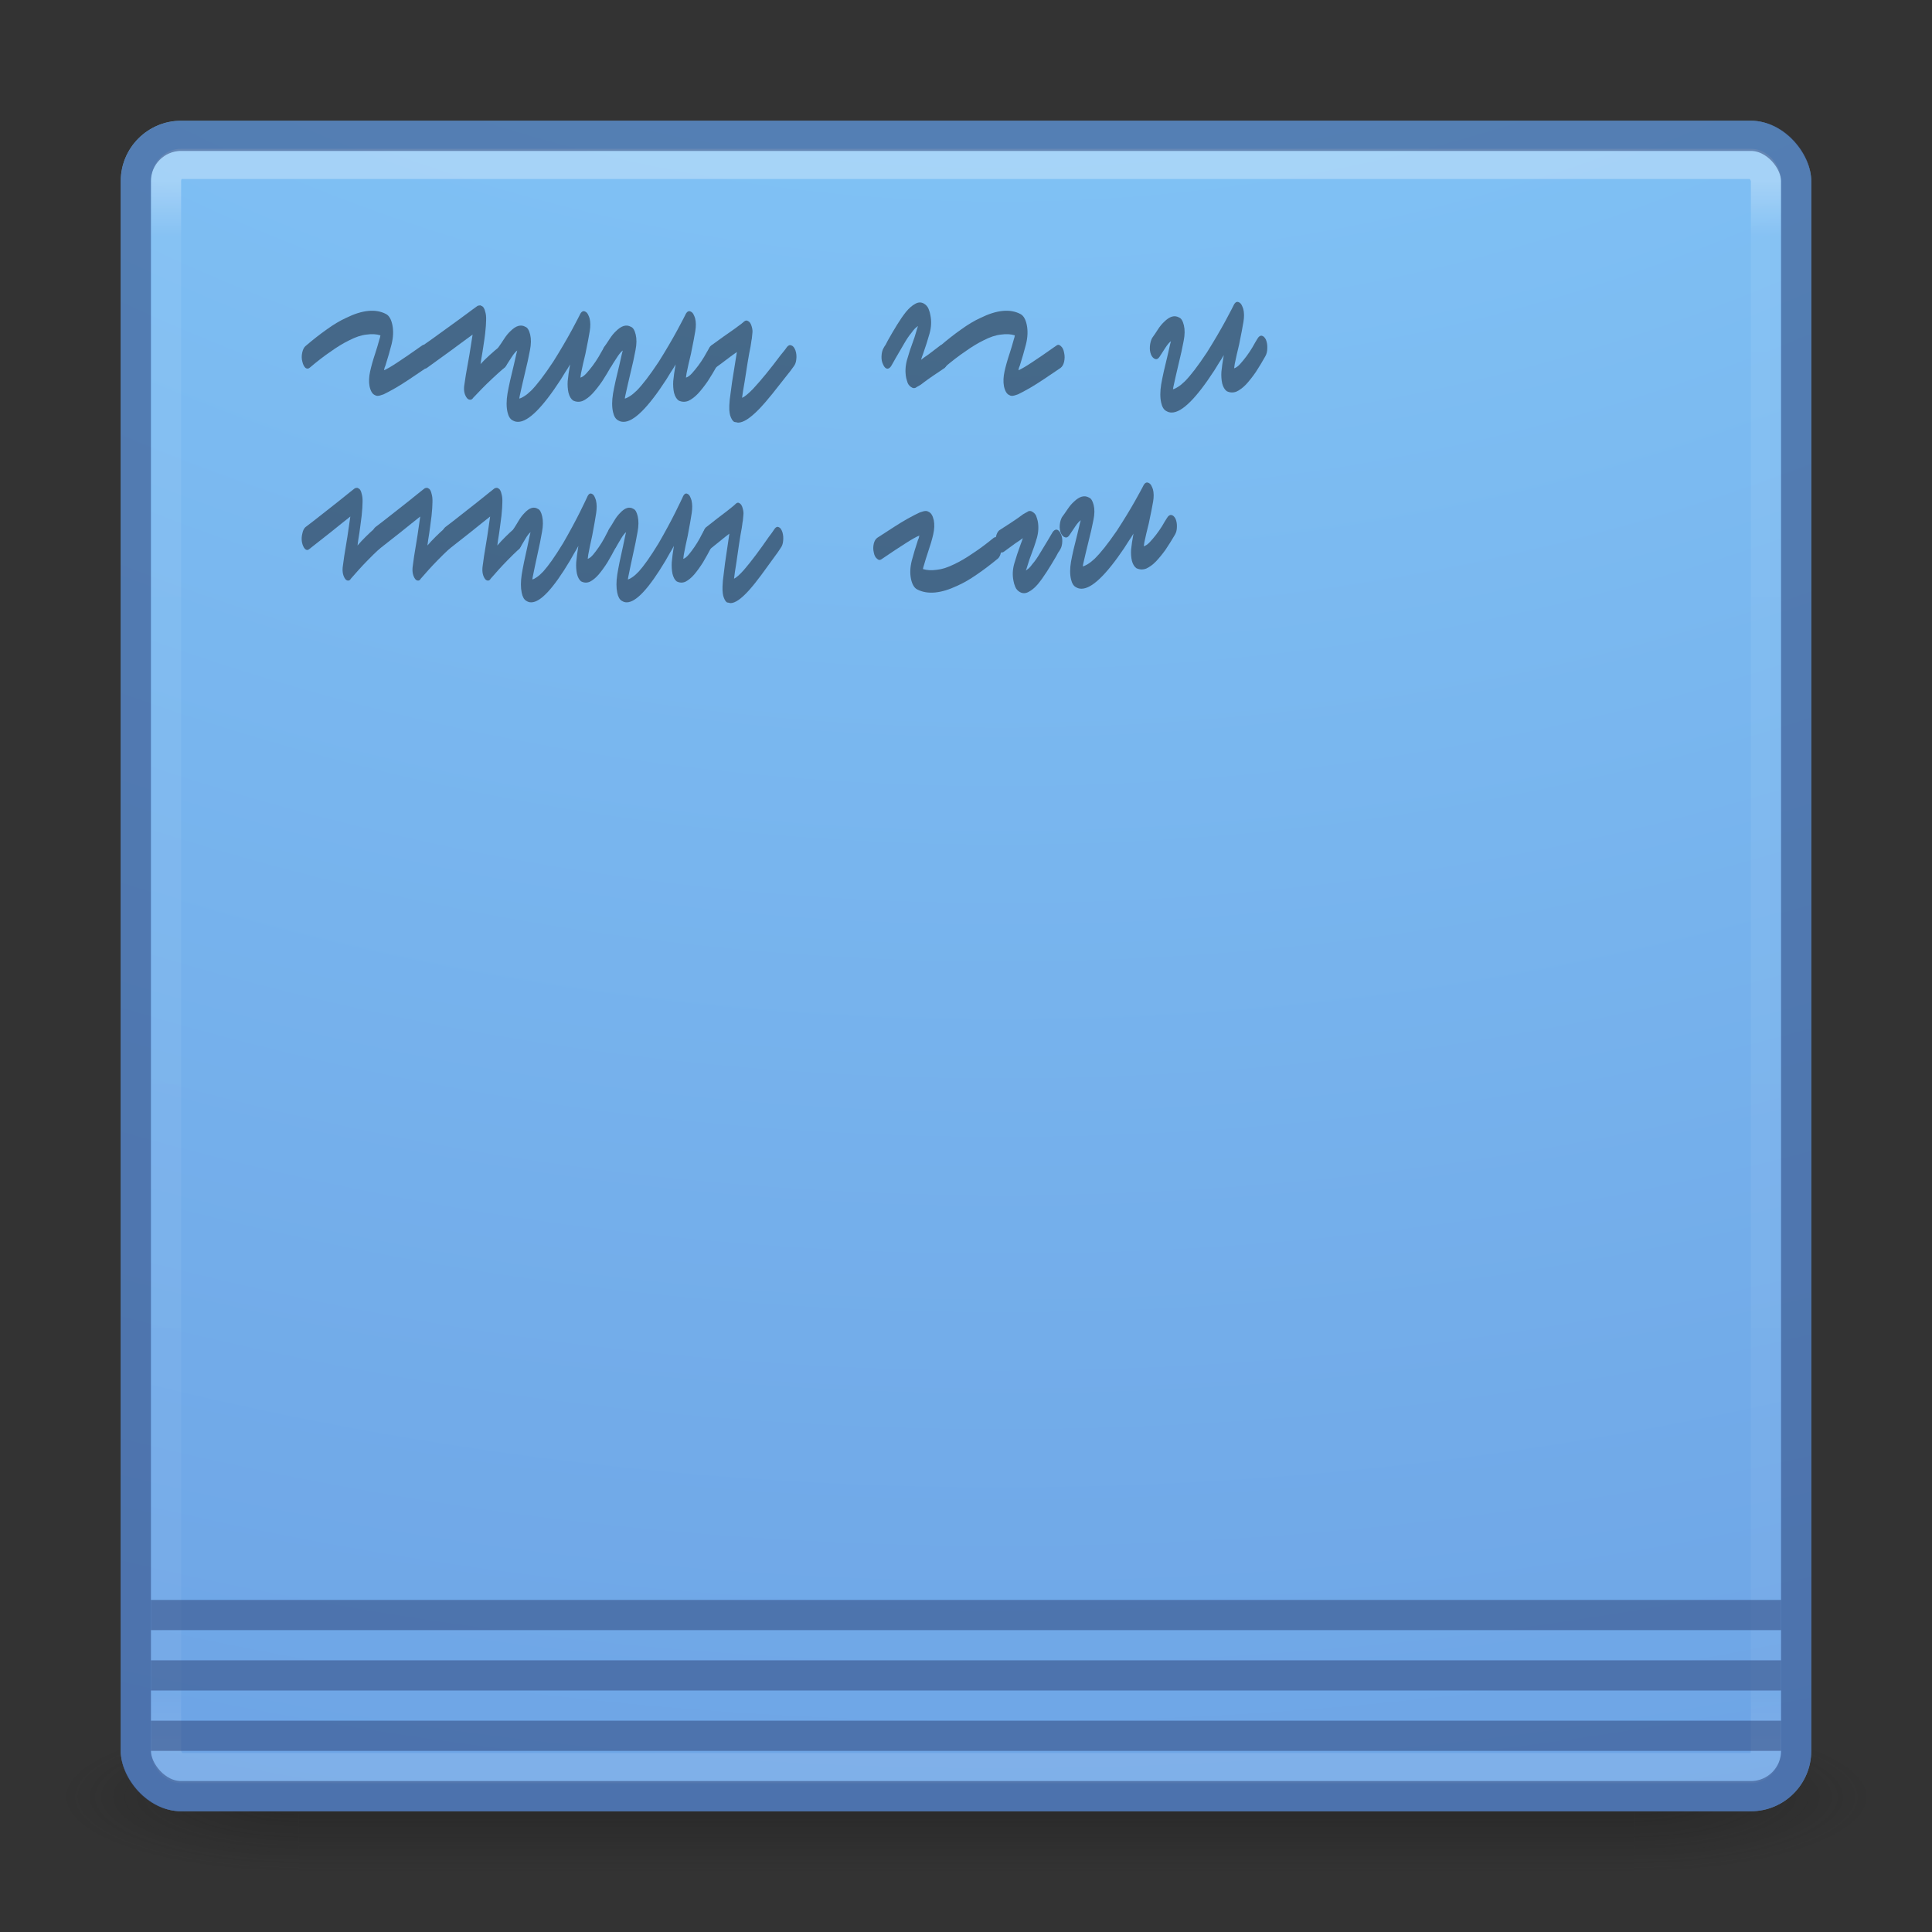<?xml version="1.0" encoding="UTF-8" standalone="no"?>
<svg
   id="svg13986"
   height="64"
   width="64"
   version="1.1"
   inkscape:version="1.3.2 (091e20e, 2023-11-25, custom)"
   sodipodi:docname="io.github.ellie_commons.jort.svg"
   xmlns:inkscape="http://www.inkscape.org/namespaces/inkscape"
   xmlns:sodipodi="http://sodipodi.sourceforge.net/DTD/sodipodi-0.dtd"
   xmlns:xlink="http://www.w3.org/1999/xlink"
   xmlns="http://www.w3.org/2000/svg"
   xmlns:svg="http://www.w3.org/2000/svg"
   xmlns:rdf="http://www.w3.org/1999/02/22-rdf-syntax-ns#"
   xmlns:cc="http://creativecommons.org/ns#"
   xmlns:dc="http://purl.org/dc/elements/1.1/">
  <rect width="100%" height="100%" fill="#333333" stroke="none"/>
  <sodipodi:namedview
     pagecolor="#ffffff"
     bordercolor="#666666"
     borderopacity="1"
     objecttolerance="10"
     gridtolerance="10"
     guidetolerance="10"
     inkscape:pageopacity="0"
     inkscape:pageshadow="2"
     inkscape:window-width="1920"
     inkscape:window-height="1129"
     id="namedview69"
     showgrid="true"
     showguides="true"
     inkscape:guide-bbox="true"
     inkscape:zoom="10.002197"
     inkscape:cx="9.0980012"
     inkscape:cy="19.745662"
     inkscape:window-x="1912"
     inkscape:window-y="-8"
     inkscape:window-maximized="1"
     inkscape:current-layer="svg13986"
     inkscape:showpageshadow="2"
     inkscape:pagecheckerboard="0"
     inkscape:deskcolor="#d1d1d1">
    <inkscape:grid
       type="xygrid"
       id="grid4245"
       originx="0"
       originy="0"
       spacingy="1"
       spacingx="1"
       units="px"
       visible="true" />
  </sodipodi:namedview>
  <defs
     id="defs13988">
    <linearGradient
       id="linearGradient10669">
      <stop
         id="stop10671"
         style="stop-color:#d7bb4b;stop-opacity:1"
         offset="0" />
      <stop
         id="stop10673"
         style="stop-color:#fff6d6;stop-opacity:1"
         offset="1" />
    </linearGradient>
    <linearGradient
       id="linearGradient10655">
      <stop
         offset="0"
         style="stop-color:#ffd943;stop-opacity:1"
         id="stop10657" />
      <stop
         offset="1"
         style="stop-color:#c9a000;stop-opacity:1"
         id="stop10659" />
    </linearGradient>
    <linearGradient
       id="linearGradient4242">
      <stop
         id="stop4244"
         style="stop-color:#d4aa00;stop-opacity:0.757"
         offset="0" />
      <stop
         id="stop4246"
         style="stop-color:#aa8800;stop-opacity:0.697"
         offset="1" />
    </linearGradient>
    <linearGradient
       id="linearGradient4253">
      <stop
         id="stop4255"
         style="stop-color:#ffffff;stop-opacity:1"
         offset="0" />
      <stop
         id="stop4257"
         style="stop-color:#ffffff;stop-opacity:0.474"
         offset="0.185" />
      <stop
         id="stop4259"
         style="stop-color:#ffffff;stop-opacity:0.157"
         offset="0.951" />
      <stop
         id="stop4261"
         style="stop-color:#ffffff;stop-opacity:0.392"
         offset="1" />
    </linearGradient>
    <linearGradient
       id="linearGradient5739">
      <stop
         id="stop5741"
         style="stop-color:#8cd5ff;stop-opacity:1;"
         offset="0" />
      <stop
         id="stop5745"
         style="stop-color:#5278ce;stop-opacity:1;"
         offset="1" />
    </linearGradient>
    <linearGradient
       id="linearGradient5391">
      <stop
         id="stop5393"
         style="stop-color:#ffeeaa;stop-opacity:1"
         offset="0" />
      <stop
         id="stop5395"
         style="stop-color:#ffffff;stop-opacity:0.235"
         offset="0.063" />
      <stop
         id="stop5397"
         style="stop-color:#ffffff;stop-opacity:0.157"
         offset="0.951" />
      <stop
         id="stop5399"
         style="stop-color:#fff7cb;stop-opacity:0.392"
         offset="1" />
    </linearGradient>
    <linearGradient
       id="linearGradient4431">
      <stop
         offset="0"
         style="stop-color:#d4aa00;stop-opacity:1"
         id="stop4579" />
      <stop
         offset="1"
         style="stop-color:#aa8800;stop-opacity:1"
         id="stop4581" />
    </linearGradient>
    <linearGradient
       id="linearGradient4583">
      <stop
         id="stop4433"
         style="stop-color:#828282;stop-opacity:1"
         offset="0" />
      <stop
         id="stop4435"
         style="stop-color:#cecece;stop-opacity:1"
         offset="1" />
    </linearGradient>
    <linearGradient
       id="linearGradient27416-1-2">
      <stop
         offset="0"
         style="stop-color:#55c1ec;stop-opacity:1"
         id="stop27420-2-0" />
      <stop
         offset="1"
         style="stop-color:#3689e6;stop-opacity:1"
         id="stop27422-3-5" />
    </linearGradient>
    <linearGradient
       id="linearGradient3924-2-2-5-8">
      <stop
         offset="0"
         style="stop-color:#ffffff;stop-opacity:1"
         id="stop3926-9-4-9-6" />
      <stop
         offset="0.063"
         style="stop-color:#ffffff;stop-opacity:0.235"
         id="stop3928-9-8-6-5" />
      <stop
         offset="0.951"
         style="stop-color:#ffffff;stop-opacity:0.157"
         id="stop3930-3-5-1-7" />
      <stop
         offset="1"
         style="stop-color:#ffffff;stop-opacity:0.392"
         id="stop3932-8-0-4-8" />
    </linearGradient>
    <radialGradient
       gradientTransform="matrix(2.004,0,0,1.4,27.988,-17.4)"
       gradientUnits="userSpaceOnUse"
       xlink:href="#linearGradient3688-166-749-4-0-3-8"
       id="radialGradient3337-2-2"
       fy="43.5"
       fx="4.993"
       r="2.5"
       cy="43.5"
       cx="4.993" />
    <linearGradient
       id="linearGradient3688-166-749-4-0-3-8">
      <stop
         offset="0"
         style="stop-color:#181818;stop-opacity:1"
         id="stop2883-4-0-1-8" />
      <stop
         offset="1"
         style="stop-color:#181818;stop-opacity:0"
         id="stop2885-9-2-9-6" />
    </linearGradient>
    <radialGradient
       gradientTransform="matrix(2.004,0,0,1.4,-20.012,-104.4)"
       gradientUnits="userSpaceOnUse"
       xlink:href="#linearGradient3688-464-309-9-2-4-2"
       id="radialGradient3339-1-4"
       fy="43.5"
       fx="4.993"
       r="2.5"
       cy="43.5"
       cx="4.993" />
    <linearGradient
       id="linearGradient3688-464-309-9-2-4-2">
      <stop
         offset="0"
         style="stop-color:#181818;stop-opacity:1"
         id="stop2889-7-9-6-9" />
      <stop
         offset="1"
         style="stop-color:#181818;stop-opacity:0"
         id="stop2891-6-6-1-7" />
    </linearGradient>
    <linearGradient
       id="linearGradient3702-501-757-8-4-1-1">
      <stop
         offset="0"
         style="stop-color:#181818;stop-opacity:0"
         id="stop2895-8-9-9-1" />
      <stop
         offset="0.5"
         style="stop-color:#181818;stop-opacity:1"
         id="stop2897-7-8-7-7" />
      <stop
         offset="1"
         style="stop-color:#181818;stop-opacity:0"
         id="stop2899-4-5-1-5" />
    </linearGradient>
    <linearGradient
       gradientUnits="userSpaceOnUse"
       xlink:href="#linearGradient3702-501-757-8-4-1-1"
       id="linearGradient13984"
       y2="39.999"
       x2="25.058"
       y1="47.028"
       x1="25.058" />
    <linearGradient
       id="linearGradient4632-92-3-0-8-1">
      <stop
         offset="0"
         style="stop-color:#fafafa;stop-opacity:1"
         id="stop4634-68-8-0-2-9" />
      <stop
         offset="1"
         style="stop-color:#e1e1e1;stop-opacity:1"
         id="stop4636-8-21-7-1-4" />
    </linearGradient>
    <linearGradient
       id="linearGradient4215-8-4-07-7">
      <stop
         style="stop-color:#e9e9e9;stop-opacity:1;"
         offset="0"
         id="stop4217-1-2-1-2" />
      <stop
         style="stop-color:#ffffff;stop-opacity:1;"
         offset="1"
         id="stop4219-3-4-0-96" />
    </linearGradient>
    <linearGradient
       id="linearGradient4011-9-9-70-61-7">
      <stop
         id="stop4013-5-4-3-8-3"
         style="stop-color:#ffffff;stop-opacity:1;"
         offset="0" />
      <stop
         offset="0.508"
         style="stop-color:#ffffff;stop-opacity:0.235;"
         id="stop4015-1-5-70-9-5" />
      <stop
         id="stop4017-7-0-13-0-1"
         style="stop-color:#ffffff;stop-opacity:0.157;"
         offset="0.835" />
      <stop
         id="stop4019-1-12-7-0-7"
         style="stop-color:#ffffff;stop-opacity:0.392;"
         offset="1" />
    </linearGradient>
    <linearGradient
       y2="55.053"
       x2="30.271"
       y1="10.029"
       x1="30.271"
       gradientTransform="matrix(1.111,0,0,1.25,-3.556,-8)"
       gradientUnits="userSpaceOnUse"
       id="linearGradient3643"
       xlink:href="#linearGradient27416-1-2" />
    <linearGradient
       y2="43"
       x2="24"
       y1="5"
       x1="24"
       gradientTransform="matrix(1.431,0,0,1.474,-2.374,-2.646)"
       gradientUnits="userSpaceOnUse"
       id="linearGradient3647"
       xlink:href="#linearGradient5391" />
    <radialGradient
       r="27.5"
       fy="4.342"
       fx="32"
       cy="4.342"
       cx="32"
       gradientTransform="matrix(0,1.733,-1.733,0,31.523,-52.377)"
       gradientUnits="userSpaceOnUse"
       id="radialGradient3651"
       xlink:href="#linearGradient4632-92-3-0-8-1" />
    <linearGradient
       y2="44.341"
       x2="71.204"
       y1="6.238"
       x1="71.204"
       gradientTransform="matrix(-0.459,0,0,0.459,74.959,20.35)"
       gradientUnits="userSpaceOnUse"
       id="linearGradient3659"
       xlink:href="#linearGradient4011-9-9-70-61-7" />
    <linearGradient
       y2="8.093"
       x2="38.977"
       y1="59.968"
       x1="38.977"
       gradientTransform="matrix(-0.373,0,0,0.373,53.921,19.334)"
       gradientUnits="userSpaceOnUse"
       id="linearGradient3662"
       xlink:href="#linearGradient4215-8-4-07-7" />
    <radialGradient
       cx="62.625"
       cy="4.625"
       r="10.625"
       fx="62.625"
       fy="4.625"
       id="radialGradient3384-6-7"
       xlink:href="#linearGradient23419"
       gradientUnits="userSpaceOnUse"
       gradientTransform="matrix(0.317,0,0,0.091,175.356,59.951)" />
    <linearGradient
       id="linearGradient23419">
      <stop
         id="stop23421"
         style="stop-color:#000000;stop-opacity:1"
         offset="0" />
      <stop
         id="stop23423"
         style="stop-color:#000000;stop-opacity:0"
         offset="1" />
    </linearGradient>
    <radialGradient
       cx="62.625"
       cy="4.625"
       r="10.625"
       fx="62.625"
       fy="4.625"
       id="radialGradient3384-6-7-7"
       xlink:href="#linearGradient23419"
       gradientUnits="userSpaceOnUse"
       gradientTransform="matrix(0.317,0,0,0.091,175.356,59.951)" />
    <radialGradient
       cx="4.993"
       cy="43.5"
       r="2.5"
       fx="4.993"
       fy="43.5"
       id="radialGradient3013"
       xlink:href="#linearGradient3688-166-749-4-0-3-8"
       gradientUnits="userSpaceOnUse"
       gradientTransform="matrix(2.004,0,0,1.4,27.988,-17.4)" />
    <radialGradient
       cx="4.993"
       cy="43.5"
       r="2.5"
       fx="4.993"
       fy="43.5"
       id="radialGradient3015"
       xlink:href="#linearGradient3688-166-749-4-0-3-8"
       gradientUnits="userSpaceOnUse"
       gradientTransform="matrix(2.004,0,0,1.4,-20.012,-104.4)" />
    <linearGradient
       x1="25.058"
       y1="47.028"
       x2="25.058"
       y2="39.999"
       id="linearGradient4387"
       xlink:href="#linearGradient3702-501-757-8-4-1-1"
       gradientUnits="userSpaceOnUse" />
    <linearGradient
       xlink:href="#linearGradient4011-9-9-70-61-7"
       id="linearGradient3590"
       gradientUnits="userSpaceOnUse"
       gradientTransform="matrix(-0.297,0,0,0.297,52.326,17.461)"
       x1="71.204"
       y1="6.238"
       x2="71.204"
       y2="44.341" />
    <linearGradient
       xlink:href="#linearGradient4215-8-4-07-7"
       id="linearGradient3593"
       gradientUnits="userSpaceOnUse"
       gradientTransform="matrix(-0.255,0,0,0.255,39.157,16.333)"
       x1="38.977"
       y1="59.968"
       x2="38.977"
       y2="8.093" />
    <linearGradient
       xlink:href="#linearGradient23419"
       id="linearGradient3847"
       gradientUnits="userSpaceOnUse"
       gradientTransform="matrix(0.807,0,0,0.834,106.877,-0.07)"
       x1="-95.838"
       y1="54.2"
       x2="-95.838"
       y2="5.176" />
    <linearGradient
       xlink:href="#linearGradient3924-2-2-5-8"
       id="linearGradient3850"
       gradientUnits="userSpaceOnUse"
       gradientTransform="translate(4e-6,1)"
       x1="24"
       y1="5"
       x2="24"
       y2="43" />
    <linearGradient
       xlink:href="#linearGradient27416-1-2"
       id="linearGradient3853"
       gradientUnits="userSpaceOnUse"
       gradientTransform="matrix(0.788,0,0,0.886,-1.212,-3.364)"
       x1="30.271"
       y1="10.029"
       x2="30.271"
       y2="55.053" />
    <radialGradient
       xlink:href="#linearGradient4632-92-3-0-8-1"
       id="radialGradient3857"
       gradientUnits="userSpaceOnUse"
       gradientTransform="matrix(0,1.626,-1.626,0,31.059,-46.135)"
       cx="32"
       cy="4.342"
       fx="32"
       fy="4.342"
       r="27.5" />
    <radialGradient
       cx="4.993"
       cy="43.5"
       r="2.5"
       fx="4.993"
       fy="43.5"
       id="radialGradient3337-2-2-2"
       xlink:href="#linearGradient3688-166-749-4-0-3-8"
       gradientUnits="userSpaceOnUse"
       gradientTransform="matrix(2.004,0,0,1.4,27.988,-17.4)" />
    <radialGradient
       cx="4.993"
       cy="43.5"
       r="2.5"
       fx="4.993"
       fy="43.5"
       id="radialGradient3339-1-4-8"
       xlink:href="#linearGradient3688-166-749-4-0-3-8"
       gradientUnits="userSpaceOnUse"
       gradientTransform="matrix(2.004,0,0,1.4,-20.012,-104.4)" />
    <linearGradient
       x1="25.058"
       y1="47.028"
       x2="25.058"
       y2="39.999"
       id="linearGradient4512"
       xlink:href="#linearGradient3702-501-757-8-4-1-1"
       gradientUnits="userSpaceOnUse" />
    <linearGradient
       xlink:href="#linearGradient27416-1-2"
       id="linearGradient4514"
       gradientUnits="userSpaceOnUse"
       gradientTransform="matrix(1.111,0,0,1.25,-3.556,-8)"
       x1="30.271"
       y1="10.029"
       x2="30.271"
       y2="55.053" />
    <linearGradient
       xlink:href="#linearGradient3924-2-2-5-8"
       id="linearGradient4516"
       gradientUnits="userSpaceOnUse"
       gradientTransform="matrix(1.432,0,0,1.436,-2.378,-2.471)"
       x1="24"
       y1="5"
       x2="24"
       y2="43" />
    <radialGradient
       xlink:href="#linearGradient4632-92-3-0-8-1"
       id="radialGradient3651-7"
       gradientUnits="userSpaceOnUse"
       gradientTransform="matrix(1.0056172e-8,2.31,-2.31,1.0056172e-8,42.031,-69.086)"
       cx="32"
       cy="4.342"
       fx="32"
       fy="4.342"
       r="27.5" />
    <linearGradient
       xlink:href="#linearGradient4011-9-9-70-61-7"
       id="linearGradient4519"
       gradientUnits="userSpaceOnUse"
       gradientTransform="matrix(-0.459,0,0,0.459,74.959,20.35)"
       x1="71.204"
       y1="6.238"
       x2="71.204"
       y2="44.341" />
    <linearGradient
       xlink:href="#linearGradient4215-8-4-07-7"
       id="linearGradient4521"
       gradientUnits="userSpaceOnUse"
       gradientTransform="matrix(-0.373,0,0,0.373,53.921,19.334)"
       x1="38.977"
       y1="59.968"
       x2="38.977"
       y2="8.093" />
    <radialGradient
       gradientTransform="matrix(0.317,0,0,0.091,175.356,59.951)"
       gradientUnits="userSpaceOnUse"
       xlink:href="#linearGradient23419"
       id="radialGradient3384-6-7-3"
       fy="4.625"
       fx="62.625"
       r="10.625"
       cy="4.625"
       cx="62.625" />
    <radialGradient
       gradientTransform="matrix(0.317,0,0,0.091,175.356,59.951)"
       gradientUnits="userSpaceOnUse"
       xlink:href="#linearGradient23419"
       id="radialGradient3384-6-7-7-2"
       fy="4.625"
       fx="62.625"
       r="10.625"
       cy="4.625"
       cx="62.625" />
    <radialGradient
       gradientTransform="matrix(2.004,0,0,1.4,27.988,-17.4)"
       gradientUnits="userSpaceOnUse"
       xlink:href="#linearGradient3688-166-749-4-0-3-8"
       id="radialGradient3337-2-2-6"
       fy="43.5"
       fx="4.993"
       r="2.5"
       cy="43.5"
       cx="4.993" />
    <radialGradient
       gradientTransform="matrix(2.004,0,0,1.4,-20.012,-104.4)"
       gradientUnits="userSpaceOnUse"
       xlink:href="#linearGradient3688-166-749-4-0-3-8"
       id="radialGradient3339-1-4-3"
       fy="43.5"
       fx="4.993"
       r="2.5"
       cy="43.5"
       cx="4.993" />
    <linearGradient
       x1="38.856"
       y1="26.32"
       x2="38.856"
       y2="32.522"
       id="linearGradient4225-5"
       xlink:href="#linearGradient23419"
       gradientUnits="userSpaceOnUse"
       gradientTransform="matrix(0.992,0,0,-0.993,0.254,63.794)" />
    <linearGradient
       y2="42.092"
       x2="24"
       y1="5.909"
       x1="24"
       gradientTransform="matrix(1.432,0,0,1.436,-2.378,-2.471)"
       gradientUnits="userSpaceOnUse"
       id="linearGradient3904"
       xlink:href="#linearGradient4270" />
    <linearGradient
       id="linearGradient4270">
      <stop
         id="stop4272"
         style="stop-color:#ffffff;stop-opacity:1"
         offset="0" />
      <stop
         id="stop4274"
         style="stop-color:#ffffff;stop-opacity:0.235"
         offset="0.035" />
      <stop
         id="stop4276"
         style="stop-color:#ffffff;stop-opacity:0.157"
         offset="0.962" />
      <stop
         id="stop4278"
         style="stop-color:#ffffff;stop-opacity:0.392"
         offset="1" />
    </linearGradient>
    <radialGradient
       r="12.672"
       fy="9.957"
       fx="6.2"
       cy="9.957"
       cx="6.73"
       gradientTransform="matrix(0,13.638,-16.743,0,199.9,-117.564)"
       gradientUnits="userSpaceOnUse"
       id="radialGradient4147"
       xlink:href="#linearGradient5739" />
    <linearGradient
       id="linearGradient2867-449-88-871-390-598-476-591-434-148-57-177-8-3-3-6-4-8-8-8-5">
      <stop
         id="stop3750-1-0-7-6-6-1-3-9-3"
         style="stop-color:#919caf;stop-opacity:1;"
         offset="0" />
      <stop
         id="stop3752-3-7-4-0-32-8-923-0-7"
         style="stop-color:#68758e;stop-opacity:1;"
         offset="0.262" />
      <stop
         id="stop3754-1-8-5-2-7-6-7-1-9"
         style="stop-color:#485a6c;stop-opacity:1;"
         offset="0.705" />
      <stop
         id="stop3756-1-6-2-6-6-1-96-6-0"
         style="stop-color:#444c5c;stop-opacity:1;"
         offset="1" />
    </linearGradient>
    <radialGradient
       gradientTransform="matrix(2.004,0,0,1.4,27.988,-17.4)"
       gradientUnits="userSpaceOnUse"
       xlink:href="#linearGradient3688-166-749-4-0-3-8"
       id="radialGradient2873-966-168-714"
       fy="43.5"
       fx="4.993"
       r="2.5"
       cy="43.5"
       cx="4.993" />
    <radialGradient
       gradientTransform="matrix(2.004,0,0,1.4,-20.012,-104.4)"
       gradientUnits="userSpaceOnUse"
       xlink:href="#linearGradient3688-166-749-4-0-3-8"
       id="radialGradient2875-742-326-419"
       fy="43.5"
       fx="4.993"
       r="2.5"
       cy="43.5"
       cx="4.993" />
  </defs>
  <g
     id="layer4-0"
     transform="matrix(0.905,0,0,0.905,-570.515,-675.56)" />
  <g
     id="layer4-0-7"
     transform="matrix(0.905,0,0,0.905,-570.515,-668.322)" />
  <g
     id="layer1-3"
     transform="matrix(0.905,0,0,0.905,-73.808,0.497)" />
  <g
     style="display:inline"
     id="g2036"
     transform="matrix(1.5,0,0,0.556,-4,35.889)">
    <g
       style="opacity:0.4"
       id="g3712"
       transform="matrix(1.053,0,0,1.286,-1.263,-13.429)">
      <rect
         style="fill:url(#radialGradient2873-966-168-714);fill-opacity:1;stroke:none"
         id="rect2801"
         y="40"
         x="38"
         height="7"
         width="5" />
      <rect
         style="fill:url(#radialGradient2875-742-326-419);fill-opacity:1;stroke:none"
         id="rect3696"
         transform="scale(-1,-1)"
         y="-47"
         x="-10"
         height="7"
         width="5" />
      <rect
         style="fill:url(#linearGradient13984);fill-opacity:1;stroke:none"
         id="rect3700"
         y="40"
         x="10"
         height="7"
         width="28" />
    </g>
  </g>
  <rect
     width="56"
     height="56"
     rx="2"
     ry="2"
     x="4"
     y="4"
     id="rect5505-21-3-8-5-2-9"
     style="color:#000000;display:inline;overflow:visible;visibility:visible;fill:url(#radialGradient4147);fill-opacity:1;fill-rule:nonzero;stroke:none;stroke-width:1;marker:none;enable-background:accumulate" />
  <rect
     style="opacity:0.3;fill:none;stroke:url(#linearGradient3904);stroke-width:1;stroke-linecap:round;stroke-linejoin:round;stroke-miterlimit:4;stroke-dasharray:none;stroke-dashoffset:0;stroke-opacity:1"
     id="rect6741"
     y="5.429"
     x="5.5"
     ry="0.571"
     rx="0.5"
     height="53.142"
     width="53" />
  <rect
     style="color:#000000;display:inline;overflow:visible;visibility:visible;opacity:0.75;fill:none;stroke:#334b80;stroke-width:1;stroke-linecap:round;stroke-linejoin:round;stroke-miterlimit:4;stroke-dasharray:none;stroke-dashoffset:0;stroke-opacity:0.749;marker:none;enable-background:accumulate"
     id="rect5505-21-9"
     y="4.5"
     x="4.5"
     ry="1.5"
     rx="1.5"
     height="55"
     width="55" />
  <g
     transform="matrix(0.456,0,0,0.382,-1.404,-2.176)"
     id="g4274"
     style="fill:#0e141f;opacity:0.5">
    <path
       d="m 81.648,56.749 q -0.115,0 -0.216,-0.032 -0.086,-0.032 -0.187,-0.097 -0.259,-0.161 -0.36,-0.678 -0.13,-0.646 0,-1.55 0.144,-0.936 0.461,-2.389 0.058,-0.258 0.115,-0.581 0.058,-0.323 0.13,-0.613 -0.187,0.161 -0.403,0.549 -0.202,0.355 -0.418,0.742 -0.144,0.258 -0.317,0.194 -0.187,-0.065 -0.302,-0.355 -0.115,-0.323 -0.086,-0.71 0.029,-0.387 0.158,-0.678 0.202,-0.323 0.418,-0.71 0.216,-0.387 0.461,-0.646 0.59,-0.678 1.08,-0.355 0.23,0.097 0.346,0.646 0.115,0.549 -0.014,1.291 -0.115,0.742 -0.403,2.098 -0.072,0.387 -0.158,0.775 -0.072,0.387 -0.144,0.742 -0.029,0.129 -0.043,0.226 -0.014,0.097 -0.029,0.194 0.144,-0.032 0.36,-0.194 0.23,-0.161 0.518,-0.484 0.302,-0.355 0.691,-0.936 0.389,-0.581 0.893,-1.453 0.389,-0.71 0.734,-1.388 0.346,-0.678 0.605,-1.227 0.259,-0.549 0.418,-0.904 0.158,-0.355 0.158,-0.355 0.173,-0.452 0.418,-0.291 0.115,0.065 0.187,0.226 0.072,0.161 0.115,0.323 0.101,0.452 0.014,1.065 -0.086,0.613 -0.317,1.905 -0.086,0.42 -0.173,0.839 -0.072,0.42 -0.144,0.775 -0.014,0.161 -0.043,0.355 0.202,-0.065 0.432,-0.355 0.23,-0.291 0.461,-0.646 0.23,-0.355 0.432,-0.742 0.202,-0.42 0.36,-0.71 0.144,-0.291 0.317,-0.258 0.173,0.032 0.302,0.323 0.115,0.323 0.101,0.71 0,0.387 -0.144,0.678 -0.331,0.678 -0.677,1.291 -0.346,0.581 -0.706,1.033 -0.346,0.42 -0.706,0.613 -0.36,0.161 -0.706,-0.032 -0.23,-0.194 -0.331,-0.646 -0.086,-0.452 -0.058,-0.968 0.043,-0.549 0.173,-1.388 -0.158,0.323 -0.331,0.613 -0.158,0.291 -0.346,0.646 -1.987,3.519 -3.096,3.519 z"
       style="font-style:normal;font-variant:normal;font-weight:normal;font-stretch:normal;font-size:medium;line-height:125%;font-family:'Redacted Script';-inkscape-font-specification:'Redacted Script';letter-spacing:0px;word-spacing:0px;fill:#0e141f;fill-opacity:1;stroke:none;stroke-width:1px;stroke-linecap:butt;stroke-linejoin:miter;stroke-opacity:1"
       id="path5176"
       inkscape:connector-curvature="0" />
    <g
       transform="matrix(0.871,0,0,2.205,3.618,-70.886)"
       id="text5178"
       style="font-style:normal;font-weight:normal;font-size:15px;line-height:125%;font-family:sans-serif;letter-spacing:0px;word-spacing:0px;fill:#0e141f;fill-opacity:1;stroke:none;stroke-width:1px;stroke-linecap:butt;stroke-linejoin:miter;stroke-opacity:1">
      <path
         inkscape:connector-curvature="0"
         id="path5183"
         style="font-style:normal;font-variant:normal;font-weight:normal;font-stretch:normal;font-family:'Redacted Script';-inkscape-font-specification:'Redacted Script';fill:#0e141f;fill-opacity:1"
         d="m 28.42,57.565 q -0.18,0 -0.3,-0.105 -0.24,-0.195 -0.135,-0.495 0,-0.015 0.105,-0.36 0.12,-0.345 0.27,-0.78 0.075,-0.255 0.135,-0.435 0.06,-0.195 0.105,-0.345 -0.315,0.12 -0.72,0.27 -0.405,0.15 -0.87,0.33 -0.45,0.165 -0.93,0.345 -0.48,0.18 -0.93,0.345 -0.165,0.06 -0.33,-0.015 -0.18,-0.09 -0.255,-0.27 -0.06,-0.165 0.03,-0.33 0.075,-0.18 0.255,-0.255 0.675,-0.24 1.395,-0.51 0.735,-0.27 1.335,-0.495 0.6,-0.225 0.99,-0.375 0.405,-0.15 0.405,-0.15 0.075,-0.015 0.135,-0.015 0.075,-0.015 0.15,0.015 0.21,0.03 0.3,0.24 0.075,0.12 0.06,0.315 0,0.18 -0.075,0.525 -0.045,0.195 -0.12,0.435 -0.06,0.225 -0.165,0.525 -0.015,0.06 -0.03,0.105 -0.015,0.045 -0.03,0.105 0.6,-0.33 1.47,-0.69 0.165,-0.075 0.33,0 0.165,0.06 0.24,0.225 0.09,0.165 0.015,0.345 -0.075,0.18 -0.24,0.255 -0.51,0.225 -0.945,0.435 -0.435,0.21 -0.75,0.375 -0.375,0.195 -0.675,0.36 -0.09,0.075 -0.225,0.075 z" />
      <path
         inkscape:connector-curvature="0"
         id="path5185"
         style="font-style:normal;font-variant:normal;font-weight:normal;font-stretch:normal;font-family:'Redacted Script';-inkscape-font-specification:'Redacted Script';fill:#0e141f;fill-opacity:1"
         d="m 34.25,57.565 q -0.18,0 -0.3,-0.105 -0.24,-0.195 -0.135,-0.495 0,-0.015 0.105,-0.36 0.12,-0.345 0.27,-0.78 0.075,-0.255 0.135,-0.435 0.06,-0.195 0.105,-0.345 -0.315,0.12 -0.72,0.27 -0.405,0.15 -0.87,0.33 -0.45,0.165 -0.93,0.345 -0.48,0.18 -0.93,0.345 -0.165,0.06 -0.33,-0.015 -0.18,-0.09 -0.255,-0.27 -0.06,-0.165 0.03,-0.33 0.075,-0.18 0.255,-0.255 0.675,-0.24 1.395,-0.51 0.735,-0.27 1.335,-0.495 0.6,-0.225 0.99,-0.375 0.405,-0.15 0.405,-0.15 0.075,-0.015 0.135,-0.015 0.075,-0.015 0.15,0.015 0.21,0.03 0.3,0.24 0.075,0.12 0.06,0.315 0,0.18 -0.075,0.525 -0.045,0.195 -0.12,0.435 -0.06,0.225 -0.165,0.525 -0.015,0.06 -0.03,0.105 -0.015,0.045 -0.03,0.105 0.6,-0.33 1.47,-0.69 0.165,-0.075 0.33,0 0.165,0.06 0.24,0.225 0.09,0.165 0.015,0.345 -0.075,0.18 -0.24,0.255 -0.51,0.225 -0.945,0.435 -0.435,0.21 -0.75,0.375 -0.375,0.195 -0.675,0.36 -0.09,0.075 -0.225,0.075 z" />
      <path
         inkscape:connector-curvature="0"
         id="path5187"
         style="font-style:normal;font-variant:normal;font-weight:normal;font-stretch:normal;font-family:'Redacted Script';-inkscape-font-specification:'Redacted Script';fill:#0e141f;fill-opacity:1"
         d="m 40.08,57.565 q -0.18,0 -0.3,-0.105 -0.24,-0.195 -0.135,-0.495 0,-0.015 0.105,-0.36 0.12,-0.345 0.27,-0.78 0.075,-0.255 0.135,-0.435 0.06,-0.195 0.105,-0.345 -0.315,0.12 -0.72,0.27 -0.405,0.15 -0.87,0.33 -0.45,0.165 -0.93,0.345 -0.48,0.18 -0.93,0.345 -0.165,0.06 -0.33,-0.015 -0.18,-0.09 -0.255,-0.27 -0.06,-0.165 0.03,-0.33 0.075,-0.18 0.255,-0.255 0.675,-0.24 1.395,-0.51 0.735,-0.27 1.335,-0.495 0.6,-0.225 0.99,-0.375 0.405,-0.15 0.405,-0.15 0.075,-0.015 0.135,-0.015 0.075,-0.015 0.15,0.015 0.21,0.03 0.3,0.24 0.075,0.12 0.06,0.315 0,0.18 -0.075,0.525 -0.045,0.195 -0.12,0.435 -0.06,0.225 -0.165,0.525 -0.015,0.06 -0.03,0.105 -0.015,0.045 -0.03,0.105 0.6,-0.33 1.47,-0.69 0.165,-0.075 0.33,0 0.165,0.06 0.24,0.225 0.09,0.165 0.015,0.345 -0.075,0.18 -0.24,0.255 -0.51,0.225 -0.945,0.435 -0.435,0.21 -0.75,0.375 -0.375,0.195 -0.675,0.36 -0.09,0.075 -0.225,0.075 z" />
      <path
         inkscape:connector-curvature="0"
         id="path5189"
         style="font-style:normal;font-variant:normal;font-weight:normal;font-stretch:normal;font-family:'Redacted Script';-inkscape-font-specification:'Redacted Script';fill:#0e141f;fill-opacity:1"
         d="m 43.69,58.42 q -0.12,0 -0.225,-0.015 -0.09,-0.015 -0.195,-0.045 -0.27,-0.075 -0.375,-0.315 -0.135,-0.3 0,-0.72 0.15,-0.435 0.48,-1.11 0.06,-0.12 0.12,-0.27 0.06,-0.15 0.135,-0.285 -0.195,0.075 -0.42,0.255 -0.21,0.165 -0.435,0.345 -0.15,0.12 -0.33,0.09 -0.195,-0.03 -0.315,-0.165 -0.12,-0.15 -0.09,-0.33 0.03,-0.18 0.165,-0.315 0.21,-0.15 0.435,-0.33 0.225,-0.18 0.48,-0.3 0.615,-0.315 1.125,-0.165 0.24,0.045 0.36,0.3 0.12,0.255 -0.015,0.6 -0.12,0.345 -0.42,0.975 -0.075,0.18 -0.165,0.36 -0.075,0.18 -0.15,0.345 -0.03,0.06 -0.045,0.105 -0.015,0.045 -0.03,0.09 0.15,-0.015 0.375,-0.09 0.24,-0.075 0.54,-0.225 0.315,-0.165 0.72,-0.435 0.405,-0.27 0.93,-0.675 0.405,-0.33 0.765,-0.645 0.36,-0.315 0.63,-0.57 0.27,-0.255 0.435,-0.42 0.165,-0.165 0.165,-0.165 0.18,-0.21 0.435,-0.135 0.12,0.03 0.195,0.105 0.075,0.075 0.12,0.15 0.105,0.21 0.015,0.495 -0.09,0.285 -0.33,0.885 -0.09,0.195 -0.18,0.39 -0.075,0.195 -0.15,0.36 -0.015,0.075 -0.045,0.165 0.21,-0.03 0.45,-0.165 0.24,-0.135 0.48,-0.3 0.24,-0.165 0.45,-0.345 0.21,-0.195 0.375,-0.33 0.15,-0.135 0.33,-0.12 0.18,0.015 0.315,0.15 0.12,0.15 0.105,0.33 0,0.18 -0.15,0.315 -0.345,0.315 -0.705,0.6 -0.36,0.27 -0.735,0.48 -0.36,0.195 -0.735,0.285 -0.375,0.075 -0.735,-0.015 -0.24,-0.09 -0.345,-0.3 -0.09,-0.21 -0.06,-0.45 0.045,-0.255 0.18,-0.645 -0.165,0.15 -0.345,0.285 -0.165,0.135 -0.36,0.3 -2.07,1.635 -3.225,1.635 z" />
      <path
         inkscape:connector-curvature="0"
         id="path5191"
         style="font-style:normal;font-variant:normal;font-weight:normal;font-stretch:normal;font-family:'Redacted Script';-inkscape-font-specification:'Redacted Script';fill:#0e141f;fill-opacity:1"
         d="m 51.659,58.42 q -0.12,0 -0.225,-0.015 -0.09,-0.015 -0.195,-0.045 -0.27,-0.075 -0.375,-0.315 -0.135,-0.3 0,-0.72 0.15,-0.435 0.48,-1.11 0.06,-0.12 0.12,-0.27 0.06,-0.15 0.135,-0.285 -0.195,0.075 -0.42,0.255 -0.21,0.165 -0.435,0.345 -0.15,0.12 -0.33,0.09 -0.195,-0.03 -0.315,-0.165 -0.12,-0.15 -0.09,-0.33 0.03,-0.18 0.165,-0.315 0.21,-0.15 0.435,-0.33 0.225,-0.18 0.48,-0.3 0.615,-0.315 1.125,-0.165 0.24,0.045 0.36,0.3 0.12,0.255 -0.015,0.6 -0.12,0.345 -0.42,0.975 -0.075,0.18 -0.165,0.36 -0.075,0.18 -0.15,0.345 -0.03,0.06 -0.045,0.105 -0.015,0.045 -0.03,0.09 0.15,-0.015 0.375,-0.09 0.24,-0.075 0.54,-0.225 0.315,-0.165 0.72,-0.435 0.405,-0.27 0.93,-0.675 0.405,-0.33 0.765,-0.645 0.36,-0.315 0.63,-0.57 0.27,-0.255 0.435,-0.42 0.165,-0.165 0.165,-0.165 0.18,-0.21 0.435,-0.135 0.12,0.03 0.195,0.105 0.075,0.075 0.12,0.15 0.105,0.21 0.015,0.495 -0.09,0.285 -0.33,0.885 -0.09,0.195 -0.18,0.39 -0.075,0.195 -0.15,0.36 -0.015,0.075 -0.045,0.165 0.21,-0.03 0.45,-0.165 0.24,-0.135 0.48,-0.3 0.24,-0.165 0.45,-0.345 0.21,-0.195 0.375,-0.33 0.15,-0.135 0.33,-0.12 0.18,0.015 0.315,0.15 0.12,0.15 0.105,0.33 0,0.18 -0.15,0.315 -0.345,0.315 -0.705,0.6 -0.36,0.27 -0.735,0.48 -0.36,0.195 -0.735,0.285 -0.375,0.075 -0.735,-0.015 -0.24,-0.09 -0.345,-0.3 -0.09,-0.21 -0.06,-0.45 0.045,-0.255 0.18,-0.645 -0.165,0.15 -0.345,0.285 -0.165,0.135 -0.36,0.3 -2.07,1.635 -3.225,1.635 z" />
      <path
         inkscape:connector-curvature="0"
         id="path5193"
         style="font-style:normal;font-variant:normal;font-weight:normal;font-stretch:normal;font-family:'Redacted Script';-inkscape-font-specification:'Redacted Script';fill:#0e141f;fill-opacity:1"
         d="m 60.318,58.45 q -0.075,0 -0.15,-0.015 -0.075,0 -0.165,-0.015 -0.18,-0.06 -0.3,-0.255 -0.045,-0.09 -0.06,-0.21 -0.015,-0.135 0.03,-0.39 0.06,-0.255 0.18,-0.69 0.135,-0.45 0.36,-1.155 -0.345,0.12 -0.765,0.285 -0.42,0.165 -0.87,0.33 -0.165,0.06 -0.33,-0.015 -0.18,-0.09 -0.255,-0.27 -0.06,-0.165 0.03,-0.33 0.075,-0.18 0.255,-0.255 0.48,-0.18 0.93,-0.345 0.45,-0.165 0.795,-0.285 0.345,-0.135 0.555,-0.21 0.21,-0.09 0.21,-0.09 0.15,-0.06 0.285,-0.015 0.195,0.045 0.285,0.225 0.075,0.135 0.045,0.24 -0.015,0.105 -0.045,0.225 -0.03,0.06 -0.045,0.135 -0.015,0.06 -0.045,0.15 -0.105,0.255 -0.225,0.63 -0.105,0.36 -0.225,0.735 -0.075,0.21 -0.12,0.36 -0.045,0.15 -0.075,0.27 0.285,-0.06 0.825,-0.345 0.465,-0.255 0.99,-0.585 0.525,-0.33 1.095,-0.72 0.12,-0.075 0.24,-0.15 0.12,-0.075 0.24,-0.165 0.165,-0.105 0.345,-0.06 0.18,0.03 0.3,0.195 0.105,0.165 0.06,0.345 -0.03,0.165 -0.195,0.27 -0.12,0.09 -0.255,0.18 -0.12,0.075 -0.255,0.165 -0.57,0.375 -1.11,0.72 -0.54,0.345 -1.02,0.6 -0.975,0.51 -1.545,0.51 z" />
    </g>
    <path
       d="m 77.904,50.008 q 0.072,0 0.115,0.032 0.23,0.129 0.331,0.387 0.086,0.291 0.115,0.452 0.115,0.71 -0.058,1.453 -0.187,0.775 -0.461,1.614 -0.086,0.258 -0.158,0.549 -0.072,0.291 -0.144,0.549 -0.014,0.032 -0.043,0.129 0.086,-0.065 0.216,-0.194 0.115,-0.129 0.274,-0.387 0.259,-0.355 0.547,-0.936 0.288,-0.549 0.59,-1.162 0.072,-0.161 0.158,-0.323 0.072,-0.129 0.144,-0.291 0.13,-0.258 0.302,-0.258 0.187,0.032 0.302,0.355 0.13,0.291 0.115,0.678 -0.014,0.42 -0.144,0.678 -0.072,0.161 -0.158,0.291 -0.072,0.161 -0.144,0.323 -0.346,0.71 -0.677,1.324 -0.346,0.646 -0.662,1.098 -0.331,0.452 -0.648,0.646 -0.331,0.226 -0.634,0.032 -0.245,-0.161 -0.346,-0.452 -0.101,-0.291 -0.13,-0.517 -0.13,-0.742 0.058,-1.517 0.187,-0.775 0.475,-1.711 0.029,-0.065 0.072,-0.226 0.029,-0.129 0.072,-0.258 -0.216,0.194 -0.547,0.452 -0.346,0.291 -0.85,0.742 -0.187,0.129 -0.346,-0.065 -0.158,-0.161 -0.216,-0.549 -0.072,-0.355 0.014,-0.742 0.072,-0.355 0.23,-0.517 0.461,-0.355 0.835,-0.646 0.374,-0.291 0.634,-0.517 0.144,-0.129 0.259,-0.226 0.101,-0.065 0.187,-0.129 0.115,-0.065 0.187,-0.129 0.058,-0.032 0.13,-0.032 z"
       style="font-style:normal;font-variant:normal;font-weight:normal;font-stretch:normal;font-size:medium;line-height:125%;font-family:'Redacted Script';-inkscape-font-specification:'Redacted Script';letter-spacing:0px;word-spacing:0px;fill:#0e141f;fill-opacity:1;stroke:none;stroke-width:1px;stroke-linecap:butt;stroke-linejoin:miter;stroke-opacity:1"
       id="path5172-3"
       inkscape:connector-curvature="0" />
    <path
       d="m 70.34,50.007 q 0.101,0 0.187,0.065 0.274,0.129 0.389,0.742 0.086,0.549 -0.043,1.227 -0.13,0.678 -0.374,1.517 -0.086,0.291 -0.158,0.581 -0.086,0.323 -0.144,0.581 -0.043,0.129 -0.072,0.323 0.432,0.161 1.008,0.065 0.562,-0.065 1.267,-0.484 0.634,-0.355 1.339,-0.936 0.706,-0.549 1.498,-1.324 0.158,-0.161 0.317,-0.032 0.158,0.161 0.23,0.517 0.086,0.355 0.014,0.742 -0.072,0.387 -0.23,0.549 -0.821,0.807 -1.541,1.388 -0.734,0.613 -1.411,0.968 -1.771,1.001 -2.895,0.323 -0.331,-0.194 -0.461,-0.904 -0.13,-0.742 0.058,-1.614 0.187,-0.839 0.446,-1.776 0.029,-0.065 0.058,-0.161 0.014,-0.097 0.043,-0.226 -0.331,0.161 -0.965,0.646 -0.648,0.484 -1.8,1.42 -0.158,0.129 -0.317,-0.065 -0.173,-0.161 -0.23,-0.549 -0.072,-0.355 0,-0.742 0.072,-0.355 0.259,-0.517 0.662,-0.517 1.21,-0.936 0.547,-0.42 0.979,-0.71 0.59,-0.387 0.893,-0.549 0.288,-0.129 0.446,-0.129 z"
       style="font-style:normal;font-variant:normal;font-weight:normal;font-stretch:normal;font-size:medium;line-height:125%;font-family:'Redacted Script';-inkscape-font-specification:'Redacted Script';letter-spacing:0px;word-spacing:0px;fill:#0e141f;fill-opacity:1;stroke:none;stroke-width:1px;stroke-linecap:butt;stroke-linejoin:miter;stroke-opacity:1"
       id="path5174-1"
       inkscape:connector-curvature="0" />
  </g>
  <g
     transform="matrix(0.457,0,0,0.398,-1.43,-1.124)"
     id="g4264"
     style="fill:#0e141f;opacity:0.5">
    <path
       d="m 30.491,35.773 q -0.101,0 -0.187,-0.065 -0.274,-0.129 -0.389,-0.742 -0.086,-0.549 0.043,-1.227 0.13,-0.678 0.374,-1.517 0.086,-0.291 0.158,-0.581 0.086,-0.323 0.144,-0.581 0.043,-0.129 0.072,-0.323 -0.432,-0.161 -1.008,-0.065 -0.562,0.065 -1.267,0.484 -0.634,0.355 -1.339,0.936 -0.706,0.549 -1.498,1.324 -0.158,0.161 -0.317,0.032 -0.158,-0.161 -0.23,-0.517 -0.086,-0.355 -0.014,-0.742 0.072,-0.387 0.23,-0.549 0.821,-0.807 1.541,-1.388 0.734,-0.613 1.411,-0.968 1.771,-1.001 2.895,-0.323 0.331,0.194 0.461,0.904 0.13,0.742 -0.058,1.614 -0.187,0.839 -0.446,1.776 -0.029,0.065 -0.058,0.161 -0.014,0.097 -0.043,0.226 0.331,-0.161 0.965,-0.646 0.648,-0.484 1.8,-1.42 0.158,-0.129 0.317,0.065 0.173,0.161 0.23,0.549 0.072,0.355 0,0.742 -0.072,0.355 -0.259,0.517 -0.662,0.517 -1.21,0.936 -0.547,0.42 -0.979,0.71 -0.59,0.387 -0.893,0.549 -0.288,0.129 -0.446,0.129 z"
       style="font-style:normal;font-variant:normal;font-weight:normal;font-stretch:normal;font-size:medium;line-height:125%;font-family:'Redacted Script';-inkscape-font-specification:'Redacted Script';letter-spacing:0px;word-spacing:0px;fill:#0e141f;fill-opacity:1;stroke:none;stroke-width:1px;stroke-linecap:butt;stroke-linejoin:miter;stroke-opacity:1"
       id="path5162"
       inkscape:connector-curvature="0" />
    <path
       d="m 37.213,36.095 q -0.173,0 -0.288,-0.226 -0.23,-0.42 -0.13,-1.065 0,-0.032 0.101,-0.775 0.115,-0.742 0.259,-1.679 0.072,-0.549 0.13,-0.936 0.058,-0.42 0.101,-0.742 -0.302,0.258 -0.691,0.581 -0.389,0.323 -0.835,0.71 -0.432,0.355 -0.893,0.742 -0.461,0.387 -0.893,0.742 -0.158,0.129 -0.317,-0.032 -0.173,-0.194 -0.245,-0.581 -0.058,-0.355 0.029,-0.71 0.072,-0.387 0.245,-0.549 0.648,-0.517 1.339,-1.098 0.706,-0.581 1.282,-1.065 0.576,-0.484 0.95,-0.807 0.389,-0.323 0.389,-0.323 0.072,-0.032 0.13,-0.032 0.072,-0.032 0.144,0.032 0.202,0.065 0.288,0.517 0.072,0.258 0.058,0.678 0,0.387 -0.072,1.13 -0.043,0.42 -0.115,0.936 -0.058,0.484 -0.158,1.13 -0.014,0.129 -0.029,0.226 -0.014,0.097 -0.029,0.226 0.576,-0.71 1.411,-1.485 0.158,-0.161 0.317,0 0.158,0.129 0.23,0.484 0.086,0.355 0.014,0.742 -0.072,0.387 -0.23,0.549 -0.49,0.484 -0.907,0.936 -0.418,0.452 -0.72,0.807 -0.36,0.42 -0.648,0.775 -0.086,0.161 -0.216,0.161 z"
       style="font-style:normal;font-variant:normal;font-weight:normal;font-stretch:normal;font-size:medium;line-height:125%;font-family:'Redacted Script';-inkscape-font-specification:'Redacted Script';letter-spacing:0px;word-spacing:0px;fill:#0e141f;fill-opacity:1;stroke:none;stroke-width:1px;stroke-linecap:butt;stroke-linejoin:miter;stroke-opacity:1"
       id="path5164"
       inkscape:connector-curvature="0" />
    <path
       d="m 40.679,37.935 q -0.115,0 -0.216,-0.032 -0.086,-0.032 -0.187,-0.097 -0.259,-0.161 -0.36,-0.678 -0.13,-0.646 0,-1.55 0.144,-0.936 0.461,-2.389 0.058,-0.258 0.115,-0.581 0.058,-0.323 0.13,-0.613 -0.187,0.161 -0.403,0.549 -0.202,0.355 -0.418,0.742 -0.144,0.258 -0.317,0.194 -0.187,-0.065 -0.302,-0.355 -0.115,-0.323 -0.086,-0.71 0.029,-0.387 0.158,-0.678 0.202,-0.323 0.418,-0.71 0.216,-0.387 0.461,-0.646 0.59,-0.678 1.08,-0.355 0.23,0.097 0.346,0.646 0.115,0.549 -0.014,1.291 -0.115,0.742 -0.403,2.098 -0.072,0.387 -0.158,0.775 -0.072,0.387 -0.144,0.742 -0.029,0.129 -0.043,0.226 -0.014,0.097 -0.029,0.194 0.144,-0.032 0.36,-0.194 0.23,-0.161 0.518,-0.484 0.302,-0.355 0.691,-0.936 0.389,-0.581 0.893,-1.453 0.389,-0.71 0.734,-1.388 0.346,-0.678 0.605,-1.227 0.259,-0.549 0.418,-0.904 0.158,-0.355 0.158,-0.355 0.173,-0.452 0.418,-0.291 0.115,0.065 0.187,0.226 0.072,0.161 0.115,0.323 0.101,0.452 0.014,1.065 -0.086,0.613 -0.317,1.905 -0.086,0.42 -0.173,0.839 -0.072,0.42 -0.144,0.775 -0.014,0.161 -0.043,0.355 0.202,-0.065 0.432,-0.355 0.23,-0.291 0.461,-0.646 0.23,-0.355 0.432,-0.742 0.202,-0.42 0.36,-0.71 0.144,-0.291 0.317,-0.258 0.173,0.032 0.302,0.323 0.115,0.323 0.101,0.71 0,0.387 -0.144,0.678 -0.331,0.678 -0.677,1.291 -0.346,0.581 -0.706,1.033 -0.346,0.42 -0.706,0.613 -0.36,0.161 -0.706,-0.032 -0.23,-0.194 -0.331,-0.646 -0.086,-0.452 -0.058,-0.968 0.043,-0.549 0.173,-1.388 -0.158,0.323 -0.331,0.613 -0.158,0.291 -0.346,0.646 -1.987,3.519 -3.096,3.519 z"
       style="font-style:normal;font-variant:normal;font-weight:normal;font-stretch:normal;font-size:medium;line-height:125%;font-family:'Redacted Script';-inkscape-font-specification:'Redacted Script';letter-spacing:0px;word-spacing:0px;fill:#0e141f;fill-opacity:1;stroke:none;stroke-width:1px;stroke-linecap:butt;stroke-linejoin:miter;stroke-opacity:1"
       id="path5166"
       inkscape:connector-curvature="0" />
    <path
       d="m 48.329,37.935 q -0.115,0 -0.216,-0.032 -0.086,-0.032 -0.187,-0.097 -0.259,-0.161 -0.36,-0.678 -0.13,-0.646 0,-1.55 0.144,-0.936 0.461,-2.389 0.058,-0.258 0.115,-0.581 0.058,-0.323 0.13,-0.613 -0.187,0.161 -0.403,0.549 -0.202,0.355 -0.418,0.742 -0.144,0.258 -0.317,0.194 -0.187,-0.065 -0.302,-0.355 -0.115,-0.323 -0.086,-0.71 0.029,-0.387 0.158,-0.678 0.202,-0.323 0.418,-0.71 0.216,-0.387 0.461,-0.646 0.59,-0.678 1.08,-0.355 0.23,0.097 0.346,0.646 0.115,0.549 -0.014,1.291 -0.115,0.742 -0.403,2.098 -0.072,0.387 -0.158,0.775 -0.072,0.387 -0.144,0.742 -0.029,0.129 -0.043,0.226 -0.014,0.097 -0.029,0.194 0.144,-0.032 0.36,-0.194 0.23,-0.161 0.518,-0.484 0.302,-0.355 0.691,-0.936 0.389,-0.581 0.893,-1.453 0.389,-0.71 0.734,-1.388 0.346,-0.678 0.605,-1.227 0.259,-0.549 0.418,-0.904 0.158,-0.355 0.158,-0.355 0.173,-0.452 0.418,-0.291 0.115,0.065 0.187,0.226 0.072,0.161 0.115,0.323 0.101,0.452 0.014,1.065 -0.086,0.613 -0.317,1.905 -0.086,0.42 -0.173,0.839 -0.072,0.42 -0.144,0.775 -0.014,0.161 -0.043,0.355 0.202,-0.065 0.432,-0.355 0.23,-0.291 0.461,-0.646 0.23,-0.355 0.432,-0.742 0.202,-0.42 0.36,-0.71 0.144,-0.291 0.317,-0.258 0.173,0.032 0.302,0.323 0.115,0.323 0.101,0.71 0,0.387 -0.144,0.678 -0.331,0.678 -0.677,1.291 -0.346,0.581 -0.706,1.033 -0.346,0.42 -0.706,0.613 -0.36,0.161 -0.706,-0.032 -0.23,-0.194 -0.331,-0.646 -0.086,-0.452 -0.058,-0.968 0.043,-0.549 0.173,-1.388 -0.158,0.323 -0.331,0.613 -0.158,0.291 -0.346,0.646 -1.987,3.519 -3.096,3.519 z"
       style="font-style:normal;font-variant:normal;font-weight:normal;font-stretch:normal;font-size:medium;line-height:125%;font-family:'Redacted Script';-inkscape-font-specification:'Redacted Script';letter-spacing:0px;word-spacing:0px;fill:#0e141f;fill-opacity:1;stroke:none;stroke-width:1px;stroke-linecap:butt;stroke-linejoin:miter;stroke-opacity:1"
       id="path5168"
       inkscape:connector-curvature="0" />
    <path
       d="m 56.642,38 q -0.072,0 -0.144,-0.032 -0.072,0 -0.158,-0.032 -0.173,-0.129 -0.288,-0.549 -0.043,-0.194 -0.058,-0.452 -0.014,-0.291 0.029,-0.839 0.058,-0.549 0.173,-1.485 0.13,-0.968 0.346,-2.486 -0.331,0.258 -0.734,0.613 -0.403,0.355 -0.835,0.71 -0.158,0.129 -0.317,-0.032 -0.173,-0.194 -0.245,-0.581 -0.058,-0.355 0.029,-0.71 0.072,-0.387 0.245,-0.549 0.461,-0.387 0.893,-0.742 0.432,-0.355 0.763,-0.613 0.331,-0.291 0.533,-0.452 0.202,-0.194 0.202,-0.194 0.144,-0.129 0.274,-0.032 0.187,0.097 0.274,0.484 0.072,0.291 0.043,0.517 -0.014,0.226 -0.043,0.484 -0.029,0.129 -0.043,0.291 -0.014,0.129 -0.043,0.323 -0.101,0.549 -0.216,1.356 -0.101,0.775 -0.216,1.582 -0.072,0.452 -0.115,0.775 -0.043,0.323 -0.072,0.581 0.274,-0.129 0.792,-0.742 0.446,-0.549 0.95,-1.259 0.504,-0.71 1.051,-1.55 0.115,-0.161 0.23,-0.323 0.115,-0.161 0.23,-0.355 0.158,-0.226 0.331,-0.129 0.173,0.065 0.288,0.42 0.101,0.355 0.058,0.742 -0.029,0.355 -0.187,0.581 -0.115,0.194 -0.245,0.387 -0.115,0.161 -0.245,0.355 -0.547,0.807 -1.066,1.55 -0.518,0.742 -0.979,1.291 Q 57.189,38 56.642,38 Z"
       style="font-style:normal;font-variant:normal;font-weight:normal;font-stretch:normal;font-size:medium;line-height:125%;font-family:'Redacted Script';-inkscape-font-specification:'Redacted Script';letter-spacing:0px;word-spacing:0px;fill:#0e141f;fill-opacity:1;stroke:none;stroke-width:1px;stroke-linecap:butt;stroke-linejoin:miter;stroke-opacity:1"
       id="path5170"
       inkscape:connector-curvature="0" />
    <path
       d="m 69.372,35.127 q -0.072,0 -0.115,-0.032 -0.23,-0.129 -0.331,-0.387 -0.086,-0.291 -0.115,-0.452 -0.115,-0.71 0.058,-1.453 0.187,-0.775 0.461,-1.614 0.086,-0.258 0.158,-0.549 0.072,-0.291 0.144,-0.549 0.014,-0.032 0.043,-0.129 -0.086,0.065 -0.216,0.194 -0.115,0.129 -0.274,0.387 -0.259,0.355 -0.547,0.936 -0.288,0.549 -0.59,1.162 -0.072,0.161 -0.158,0.323 -0.072,0.129 -0.144,0.291 -0.13,0.258 -0.302,0.258 -0.187,-0.032 -0.302,-0.355 -0.13,-0.291 -0.115,-0.678 0.014,-0.42 0.144,-0.678 0.072,-0.161 0.158,-0.291 0.072,-0.161 0.144,-0.323 0.346,-0.71 0.677,-1.324 0.346,-0.646 0.662,-1.098 0.331,-0.452 0.648,-0.646 0.331,-0.226 0.634,-0.032 0.245,0.161 0.346,0.452 0.101,0.291 0.13,0.517 0.13,0.742 -0.058,1.517 -0.187,0.775 -0.475,1.711 -0.029,0.065 -0.072,0.226 -0.029,0.129 -0.072,0.258 0.216,-0.194 0.547,-0.452 0.346,-0.291 0.85,-0.742 0.187,-0.129 0.346,0.065 0.158,0.161 0.216,0.549 0.072,0.355 -0.014,0.742 -0.072,0.355 -0.23,0.517 -0.461,0.355 -0.835,0.646 -0.374,0.291 -0.634,0.517 -0.144,0.129 -0.259,0.226 -0.101,0.065 -0.187,0.129 -0.115,0.065 -0.187,0.129 -0.058,0.032 -0.13,0.032 z"
       style="font-style:normal;font-variant:normal;font-weight:normal;font-stretch:normal;font-size:medium;line-height:125%;font-family:'Redacted Script';-inkscape-font-specification:'Redacted Script';letter-spacing:0px;word-spacing:0px;fill:#0e141f;fill-opacity:1;stroke:none;stroke-width:1px;stroke-linecap:butt;stroke-linejoin:miter;stroke-opacity:1"
       id="path5172"
       inkscape:connector-curvature="0" />
    <path
       d="m 76.477,35.773 q -0.101,0 -0.187,-0.065 -0.274,-0.129 -0.389,-0.742 -0.086,-0.549 0.043,-1.227 0.13,-0.678 0.374,-1.517 0.086,-0.291 0.158,-0.581 0.086,-0.323 0.144,-0.581 0.043,-0.129 0.072,-0.323 -0.432,-0.161 -1.008,-0.065 -0.562,0.065 -1.267,0.484 -0.634,0.355 -1.339,0.936 -0.706,0.549 -1.498,1.324 -0.158,0.161 -0.317,0.032 -0.158,-0.161 -0.23,-0.517 -0.086,-0.355 -0.014,-0.742 0.072,-0.387 0.23,-0.549 0.821,-0.807 1.541,-1.388 0.734,-0.613 1.411,-0.968 1.771,-1.001 2.895,-0.323 0.331,0.194 0.461,0.904 0.13,0.742 -0.058,1.614 -0.187,0.839 -0.446,1.776 -0.029,0.065 -0.058,0.161 -0.014,0.097 -0.043,0.226 0.331,-0.161 0.965,-0.646 0.648,-0.484 1.8,-1.42 0.158,-0.129 0.317,0.065 0.173,0.161 0.23,0.549 0.072,0.355 0,0.742 -0.072,0.355 -0.259,0.517 -0.662,0.517 -1.21,0.936 -0.547,0.42 -0.979,0.71 -0.59,0.387 -0.893,0.549 -0.288,0.129 -0.446,0.129 z"
       style="font-style:normal;font-variant:normal;font-weight:normal;font-stretch:normal;font-size:medium;line-height:125%;font-family:'Redacted Script';-inkscape-font-specification:'Redacted Script';letter-spacing:0px;word-spacing:0px;fill:#0e141f;fill-opacity:1;stroke:none;stroke-width:1px;stroke-linecap:butt;stroke-linejoin:miter;stroke-opacity:1"
       id="path5174"
       inkscape:connector-curvature="0" />
    <path
       d="m 88.064,37.16 q -0.115,0 -0.216,-0.032 -0.086,-0.032 -0.187,-0.097 -0.259,-0.161 -0.36,-0.678 -0.13,-0.646 0,-1.55 0.144,-0.936 0.461,-2.389 0.058,-0.258 0.115,-0.581 0.058,-0.323 0.13,-0.613 -0.187,0.161 -0.403,0.549 -0.202,0.355 -0.418,0.742 -0.144,0.258 -0.317,0.194 -0.187,-0.065 -0.302,-0.355 -0.115,-0.323 -0.086,-0.71 0.029,-0.387 0.158,-0.678 0.202,-0.323 0.418,-0.71 0.216,-0.387 0.461,-0.646 0.59,-0.678 1.08,-0.355 0.23,0.097 0.346,0.646 0.115,0.549 -0.014,1.291 -0.115,0.742 -0.403,2.098 -0.072,0.387 -0.158,0.775 -0.072,0.387 -0.144,0.742 -0.029,0.129 -0.043,0.226 -0.014,0.097 -0.029,0.194 0.144,-0.032 0.36,-0.194 0.23,-0.161 0.518,-0.484 0.302,-0.355 0.691,-0.936 0.389,-0.581 0.893,-1.453 0.389,-0.71 0.734,-1.388 0.346,-0.678 0.605,-1.227 0.259,-0.549 0.418,-0.904 0.158,-0.355 0.158,-0.355 0.173,-0.452 0.418,-0.291 0.115,0.065 0.187,0.226 0.072,0.161 0.115,0.323 0.101,0.452 0.014,1.065 -0.086,0.613 -0.317,1.905 -0.086,0.42 -0.173,0.839 -0.072,0.42 -0.144,0.775 -0.014,0.161 -0.043,0.355 0.202,-0.065 0.432,-0.355 0.23,-0.291 0.461,-0.646 0.23,-0.355 0.432,-0.742 0.202,-0.42 0.36,-0.71 0.144,-0.291 0.317,-0.258 0.173,0.032 0.302,0.323 0.115,0.323 0.101,0.71 0,0.387 -0.144,0.678 -0.331,0.678 -0.677,1.291 -0.346,0.581 -0.706,1.033 -0.346,0.42 -0.706,0.613 -0.36,0.161 -0.706,-0.032 -0.23,-0.194 -0.331,-0.646 -0.086,-0.452 -0.058,-0.968 0.043,-0.549 0.173,-1.388 -0.158,0.323 -0.331,0.613 -0.158,0.291 -0.346,0.646 -1.987,3.519 -3.096,3.519 z"
       style="font-style:normal;font-variant:normal;font-weight:normal;font-stretch:normal;font-size:medium;line-height:125%;font-family:'Redacted Script';-inkscape-font-specification:'Redacted Script';letter-spacing:0px;word-spacing:0px;fill:#0e141f;fill-opacity:1;stroke:none;stroke-width:1px;stroke-linecap:butt;stroke-linejoin:miter;stroke-opacity:1"
       id="path5176-2"
       inkscape:connector-curvature="0" />
  </g>
  <rect
     style="opacity:0.75;fill:#334b80;fill-opacity:0.749;stroke:none;stroke-width:1;stroke-linecap:round;stroke-linejoin:round;stroke-miterlimit:4;stroke-dasharray:none;stroke-dashoffset:0;stroke-opacity:0.471"
     id="rect4270"
     width="54"
     height="1"
     x="5"
     y="57"
     rx="0"
     ry="0" />
  <rect
     style="opacity:0.75;fill:#334b80;fill-opacity:0.749;stroke:none;stroke-width:1;stroke-linecap:round;stroke-linejoin:round;stroke-miterlimit:4;stroke-dasharray:none;stroke-dashoffset:0;stroke-opacity:0.471"
     id="rect4270-3"
     width="54"
     height="1"
     x="5"
     y="55"
     rx="0"
     ry="0" />
  <rect
     style="opacity:0.75;fill:#334b80;fill-opacity:0.749;stroke:none;stroke-width:1;stroke-linecap:round;stroke-linejoin:round;stroke-miterlimit:4;stroke-dasharray:none;stroke-dashoffset:0;stroke-opacity:0.471"
     id="rect4270-6"
     width="54"
     height="1"
     x="5"
     y="53"
     rx="0"
     ry="0" />
</svg>
